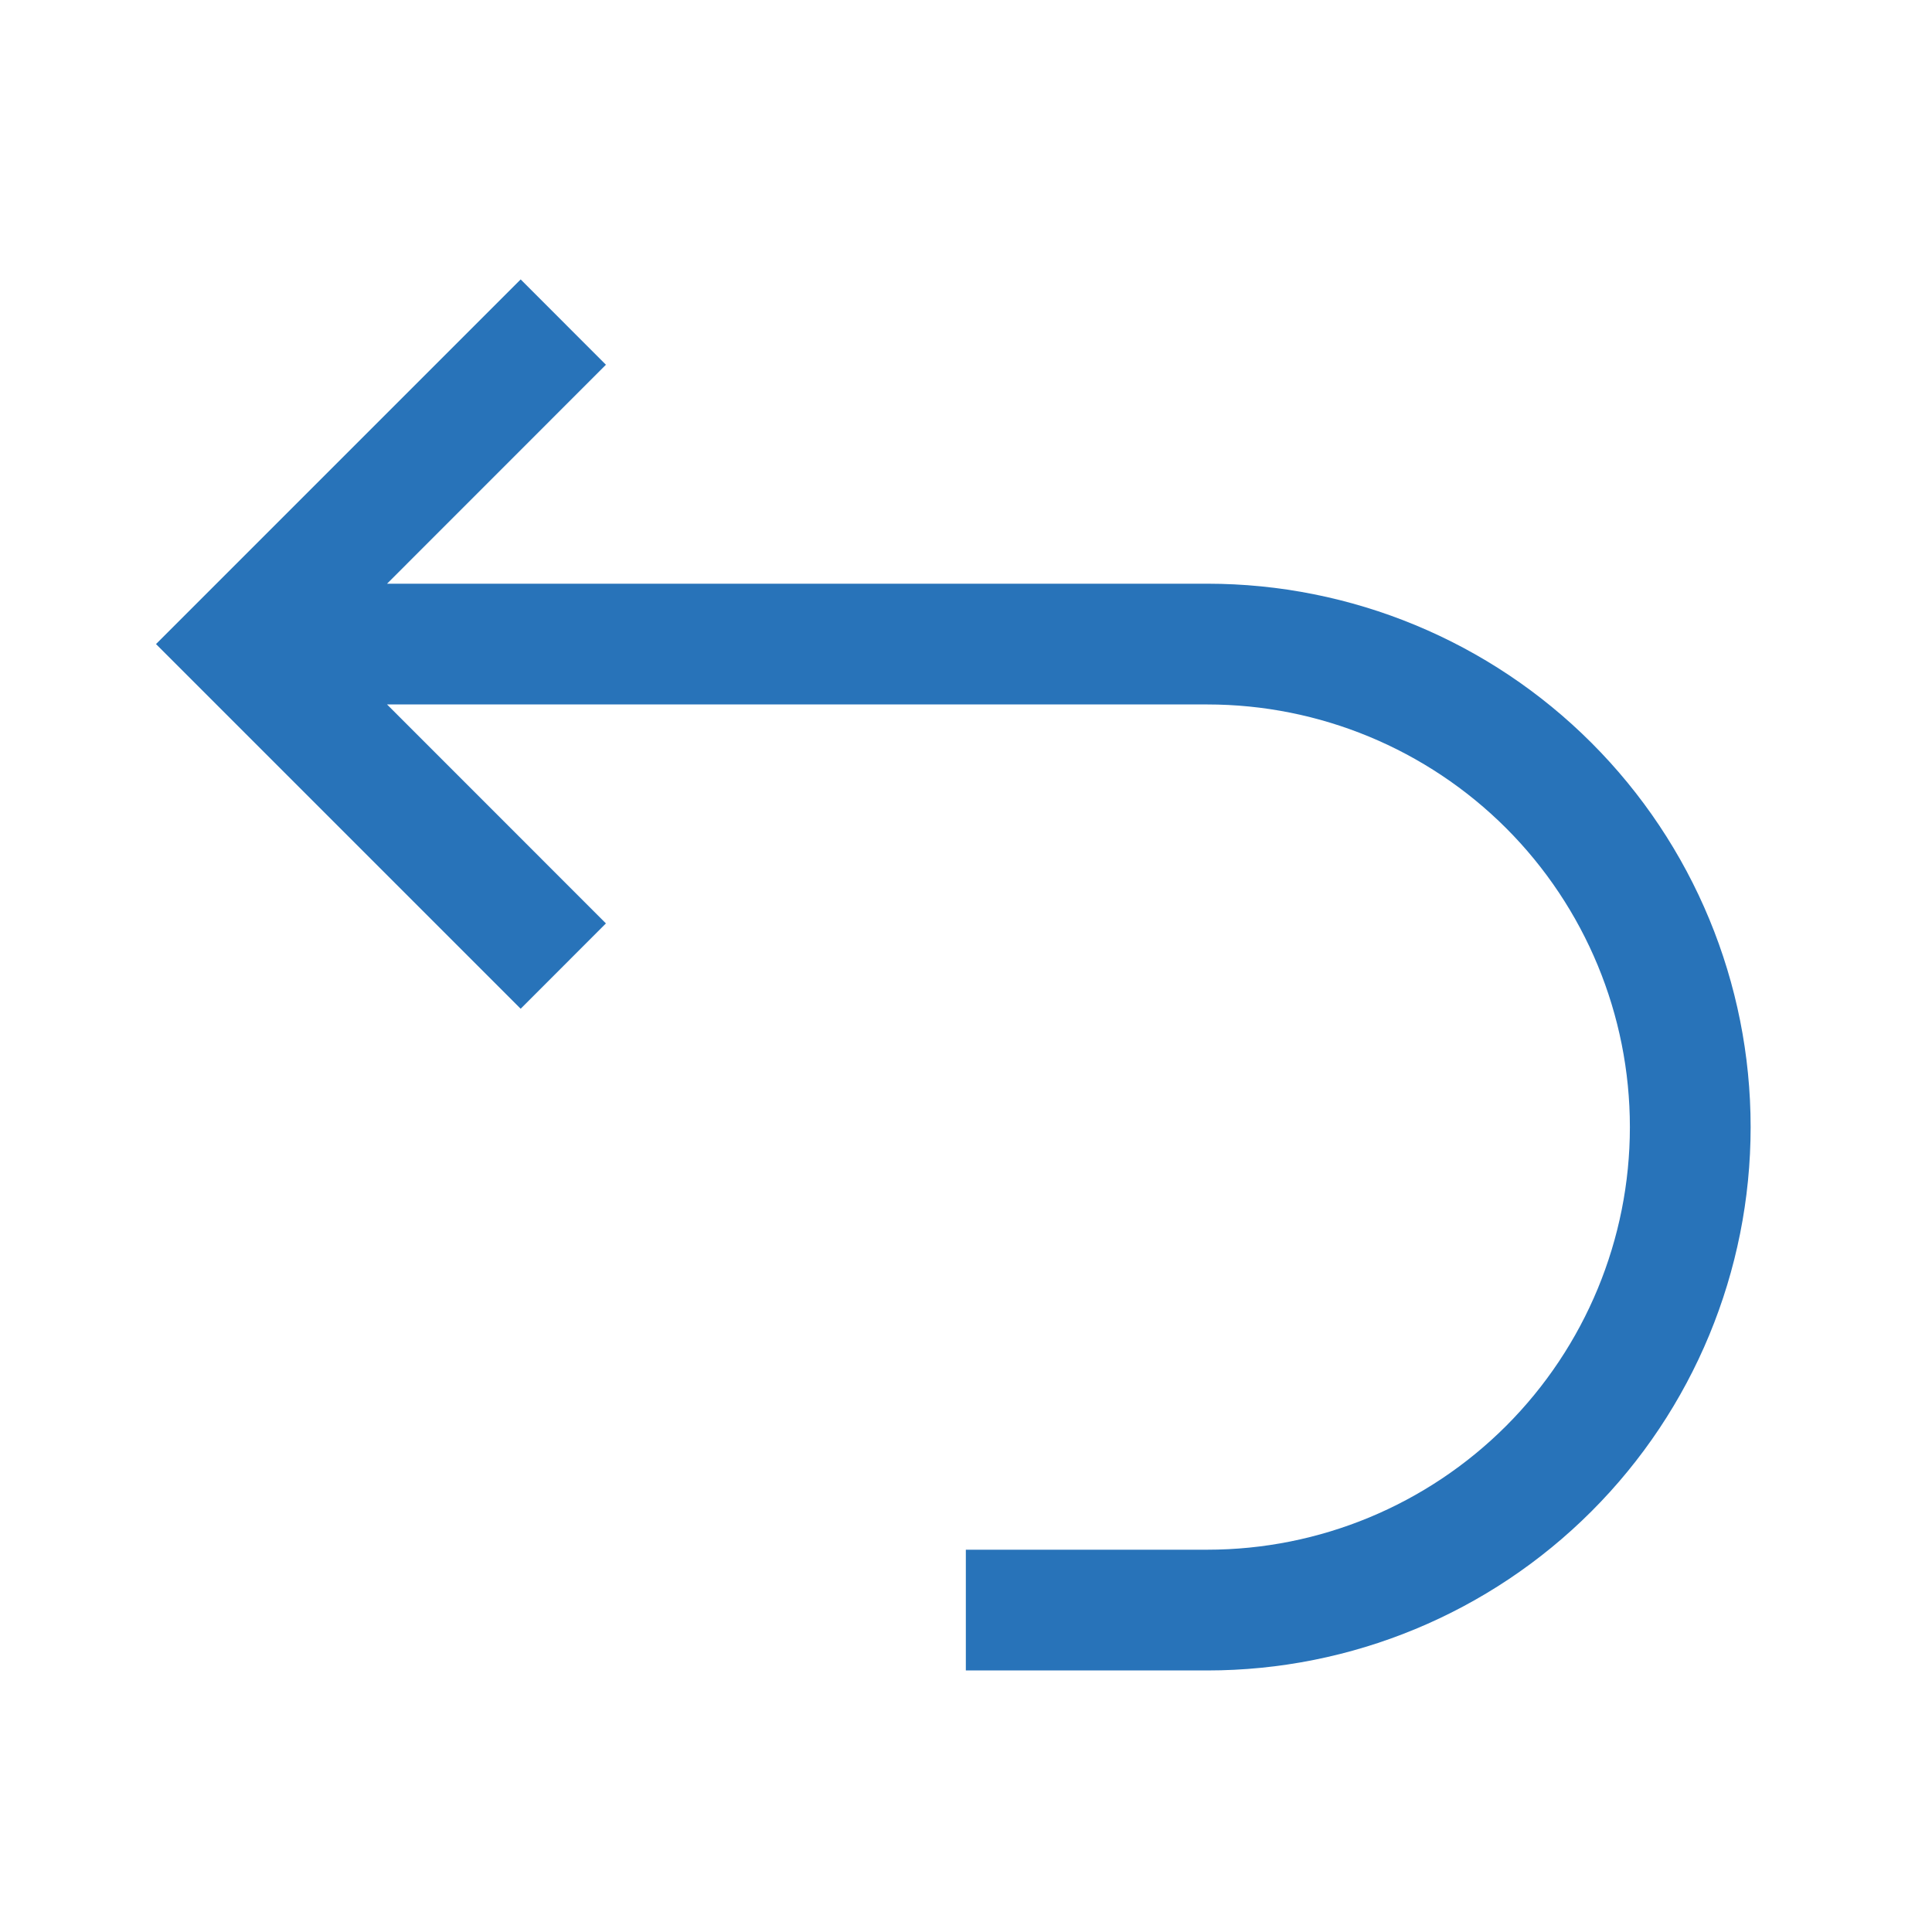 <svg width="24" height="24" viewBox="0 0 24 24" fill="none" xmlns="http://www.w3.org/2000/svg">
<path d="M7.527 11.471L4.808 8.751H14.998C16.39 8.751 17.725 9.304 18.71 10.288C19.694 11.273 20.247 12.608 20.247 14.001C20.247 15.393 19.694 16.728 18.71 17.713C17.725 18.698 16.39 19.251 14.998 19.251H11.998V20.751H14.998C16.788 20.751 18.505 20.04 19.77 18.774C21.036 17.508 21.747 15.791 21.747 14.001C21.747 12.21 21.036 10.494 19.77 9.228C18.505 7.962 16.788 7.251 14.998 7.251H4.808L7.527 4.531L6.468 3.471L1.938 8.001L6.468 12.531L7.527 11.471Z" fill="#2873B9"/>
</svg>
